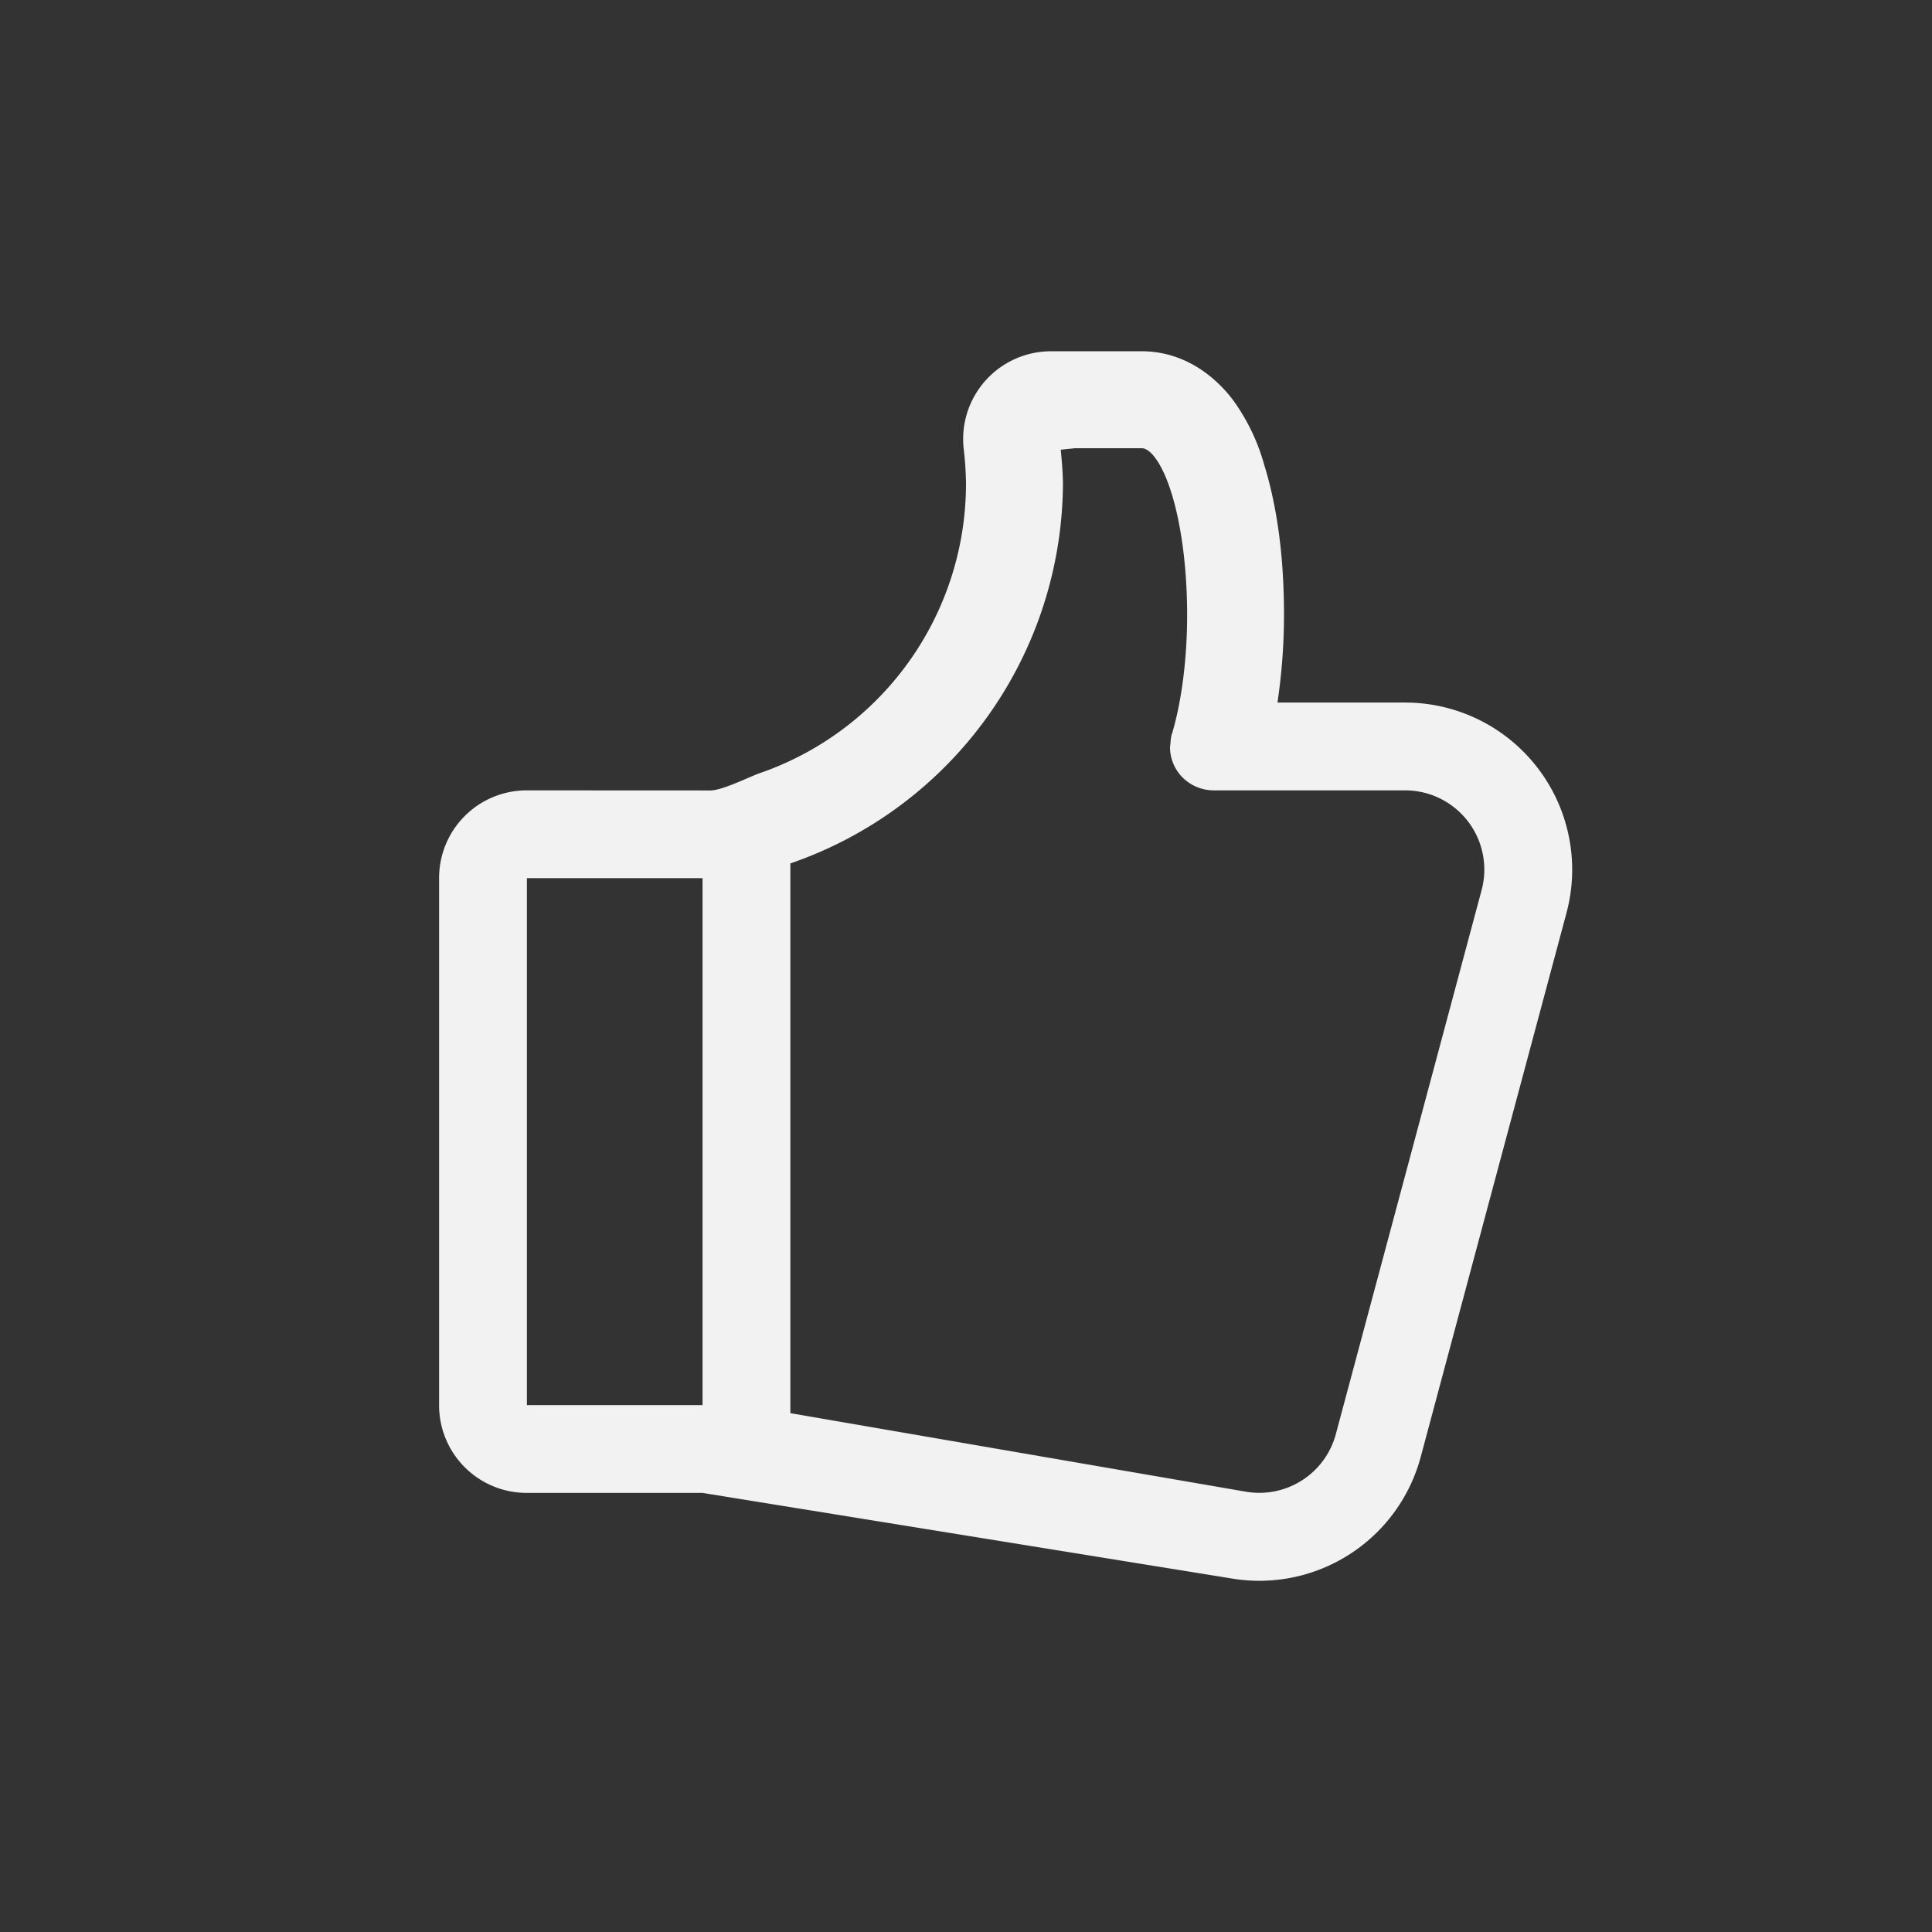 <?xml version="1.0" encoding="UTF-8" standalone="no"?>
<svg
   width="22"
   height="22"
   version="1.1"
   id="svg1"
   sodipodi:docname="emoji-body-symbolic.svg"
   inkscape:version="1.4.2 (ebf0e940d0, 2025-05-08)"
   xmlns:inkscape="http://www.inkscape.org/namespaces/inkscape"
   xmlns:sodipodi="http://sodipodi.sourceforge.net/DTD/sodipodi-0.dtd"
   xmlns="http://www.w3.org/2000/svg"
   xmlns:svg="http://www.w3.org/2000/svg">
  <rect width="100%" height="100%" fill="#333333" stroke="none"/>
  <defs
     id="defs1">
    <style
       id="current-color-scheme"
       type="text/css">
        .ColorScheme-Text { color:#f2f2f2; }
        .ColorScheme-NeutralText { color:#f67400; }
        .ColorScheme-PositiveText { color:#37c837; }
        .ColorScheme-NegativeText { color:#f44336; }
        .ColorScheme-Highlight { color:#3daee9; }
     </style>
  </defs>
  <sodipodi:namedview
     id="namedview1"
     pagecolor="#ffffff"
     bordercolor="#000000"
     borderopacity="0.25"
     inkscape:showpageshadow="2"
     inkscape:pageopacity="0.0"
     inkscape:pagecheckerboard="0"
     inkscape:deskcolor="#d1d1d1"
     inkscape:zoom="36.727273"
     inkscape:cx="10.986386"
     inkscape:cy="11"
     inkscape:window-width="1920"
     inkscape:window-height="1011"
     inkscape:window-x="0"
     inkscape:window-y="0"
     inkscape:window-maximized="1"
     inkscape:current-layer="svg1" />
  <path
     id="path1"
     style="fill:currentColor"
     class="ColorScheme-Text"
     d="m 11.967,4 a 1,1 0 0 0 -0.992,1.121 c 0.015,0.127 0.023,0.254 0.025,0.381 a 3.49,3.49 0 0 1 -2.377,3.312 c -0.148,0.061 -0.412,0.187 -0.533,0.187 L 6,9 C 5.446,9 5,9.446 5,10 v 6 c 0,0.554 0.446,1 1,1 h 2 l 6.016,0.973 a 1.903,1.903 0 0 0 2.162,-1.383 l 1.66,-6.195 A 1.903,1.903 0 0 0 16,8 h -1.453 c 0.046,-0.314 0.074,-0.645 0.074,-1 0,-0.637 -0.072,-1.213 -0.227,-1.713 A 2.297,2.297 0 0 0 14.047,4.564 C 13.869,4.324 13.518,4 13,4 Z m 0.273,1.104 H 13 c 0.041,0 0.095,0.028 0.158,0.115 0.064,0.086 0.128,0.223 0.182,0.396 0.108,0.347 0.178,0.84 0.178,1.385 0,0.529 -0.068,1.003 -0.17,1.348 -0.02,0.052 -0.017,0.112 -0.025,0.158 0,0.276 0.224,0.494 0.5,0.494 H 16 a 0.902,0.902 0 0 1 0.871,1.137 l -1.66,6.195 a 0.902,0.902 0 0 1 -1.025,0.654 L 9,16.092 V 9.832 A 4.599,4.599 0 0 0 12.104,5.5 V 5.498 c -0.002,-0.126 -0.013,-0.251 -0.025,-0.377 z M 6,10 h 2 v 6 H 6 Z" />
</svg>

